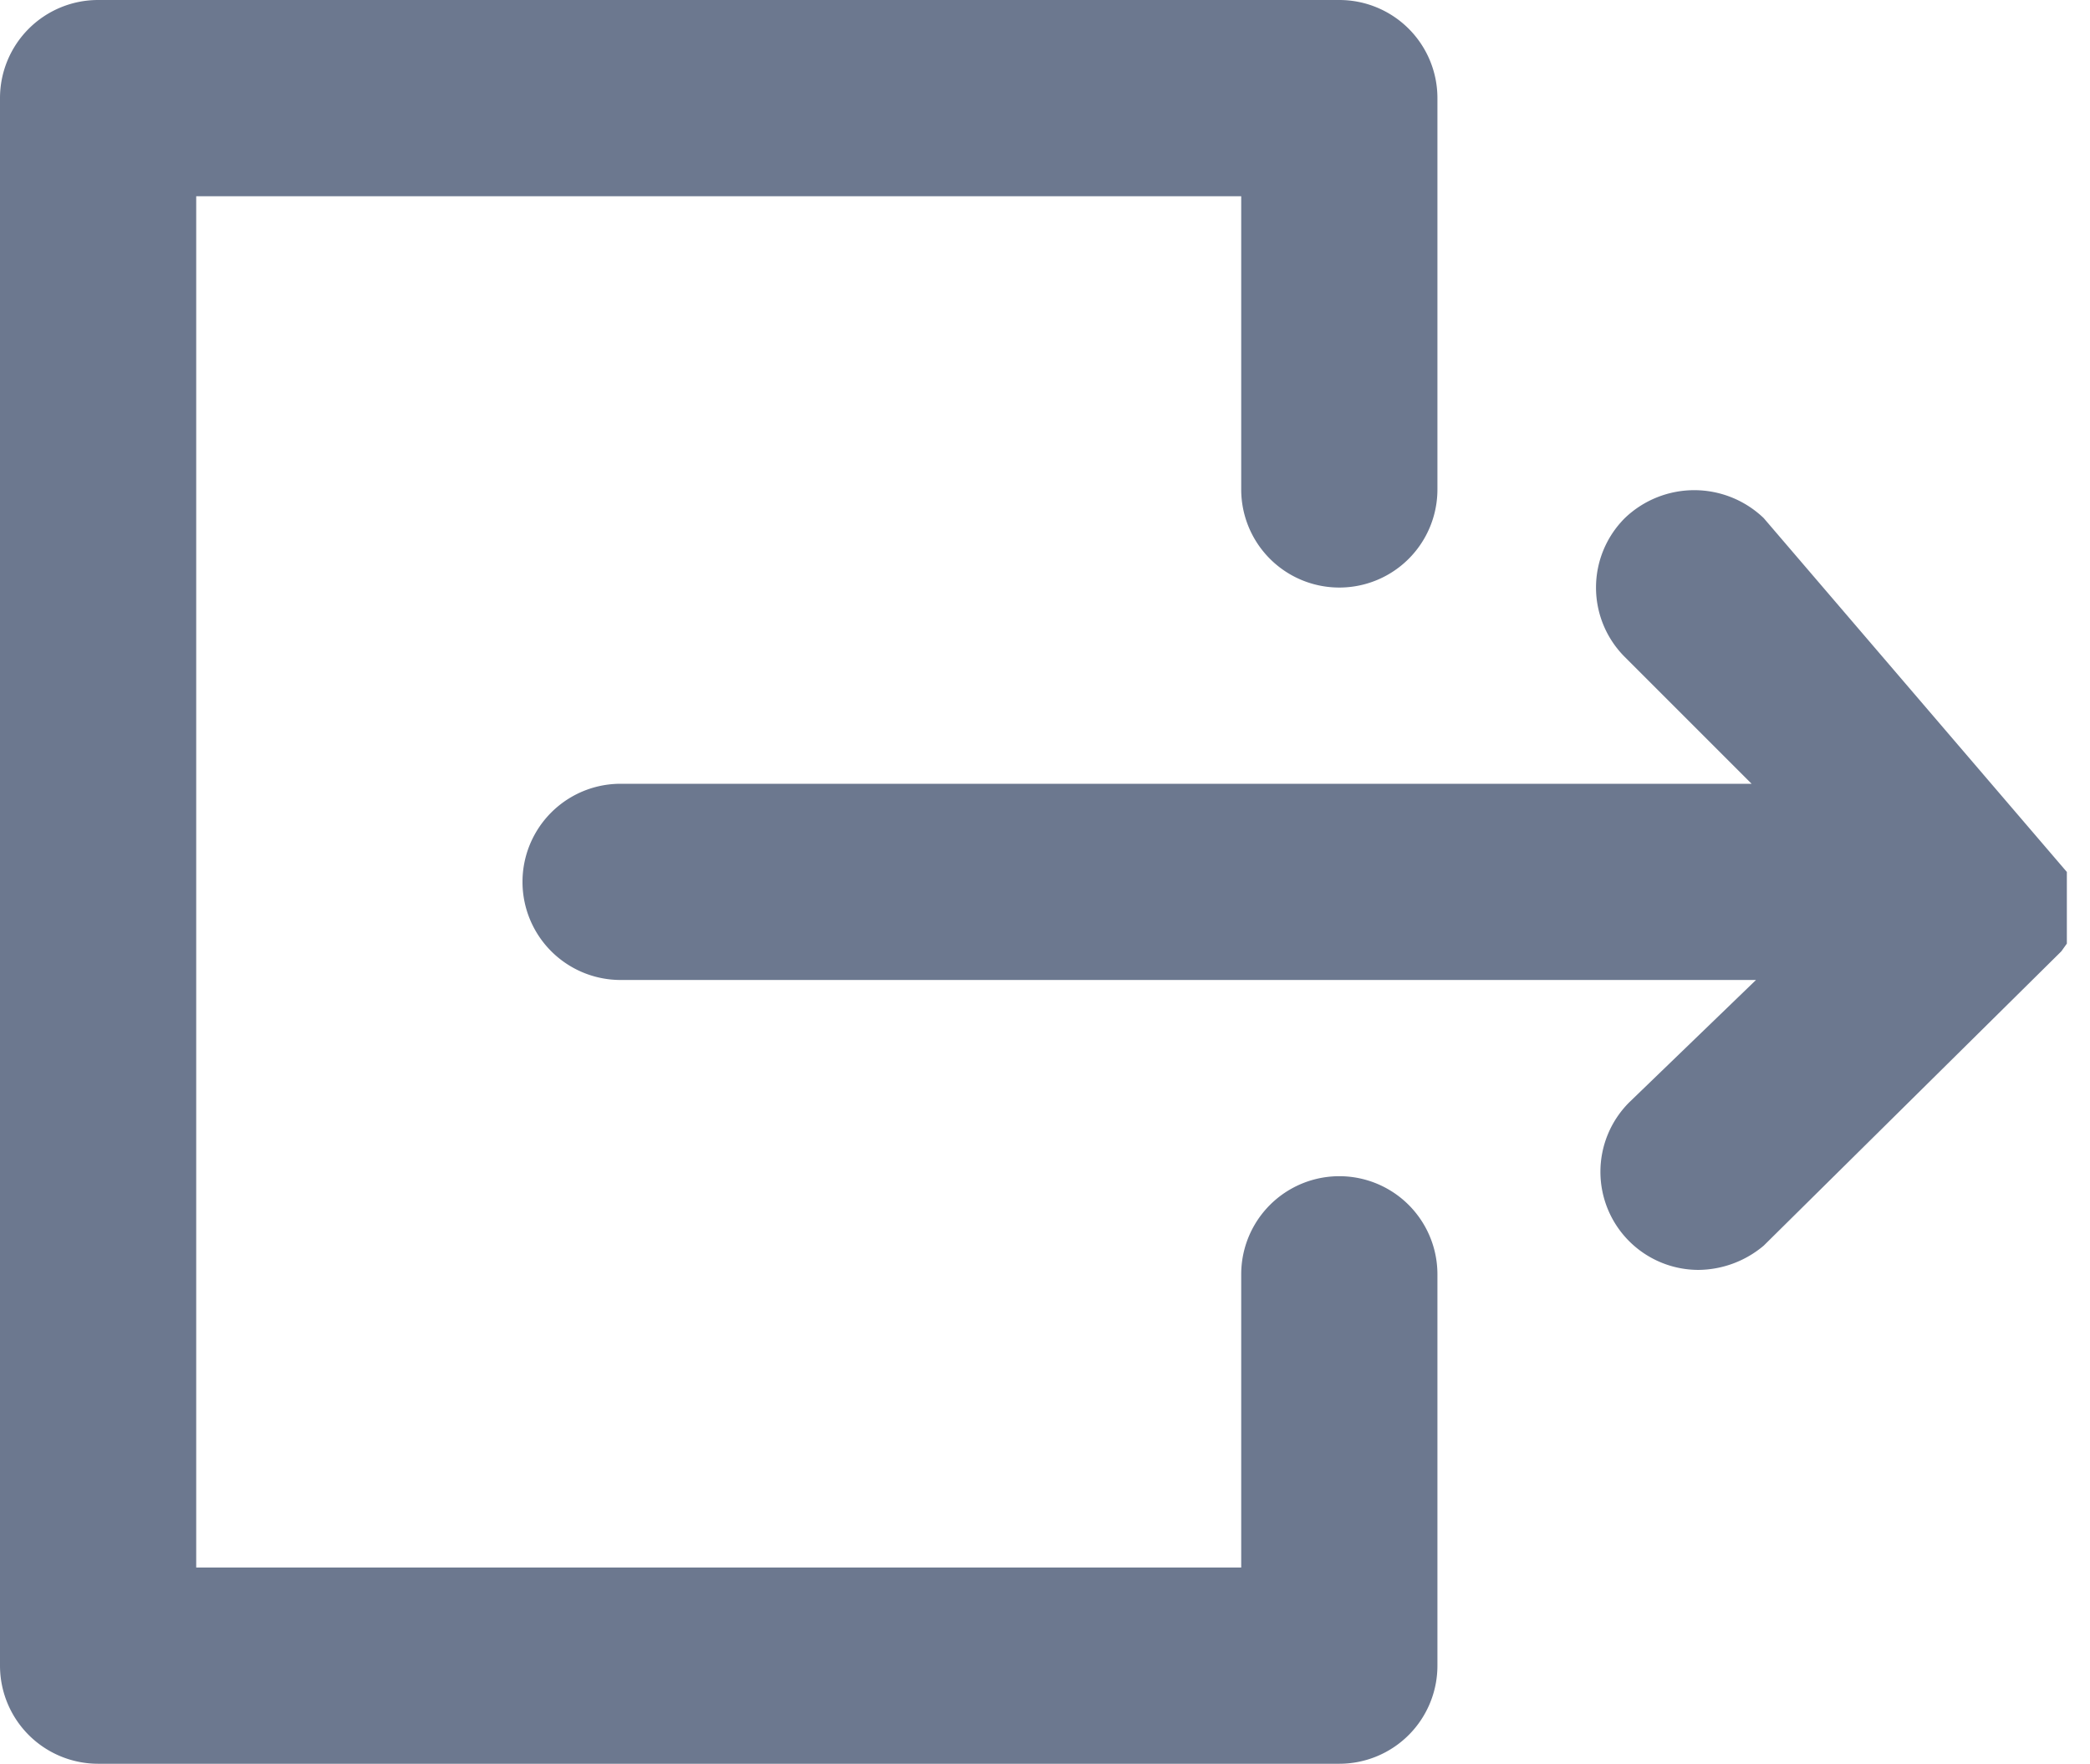 <svg xmlns="http://www.w3.org/2000/svg" viewBox="0 0 18.96 16"><defs><style>.cls-1{fill:#6c788f;}</style></defs><title>icon_logout</title><g id="Layer_2" data-name="Layer 2"><g id="Layer_1-2" data-name="Layer 1"><path class="cls-1" d="M14.78,10a.89.89,0,0,0,.63,1.52A.93.93,0,0,0,16,11.3L18.7,8.63h0l.05-.07,0,0,0,0,0,0,0,0,0,0a.08.08,0,0,1,0,0v0s0,0,0,0a.08.08,0,0,0,0,0l0-.05v0s0,0,0,0V8h0V7.91s0,0,0,0v0l0,0a.08.08,0,0,0,0,0v0a.06.06,0,0,1,0,0l0,0,0,0a.05.05,0,0,1,0,0l0,0,0,0,0,0-.06-.07L16,4.7a.91.91,0,0,0-1.26,0,.89.89,0,0,0,0,1.26l1.15,1.15H5.63a.89.89,0,0,0,0,1.78h10.3Z"/><path class="cls-1" d="M0,.89V15.11A.89.89,0,0,0,.89,16H12.15a.89.89,0,0,0,.89-.89V11.56a.89.89,0,0,0-1.78,0v2.66H1.78V1.78h9.48V4.44a.89.89,0,1,0,1.78,0V.89A.89.89,0,0,0,12.15,0H.89A.89.89,0,0,0,0,.89Z"/></g></g></svg>

